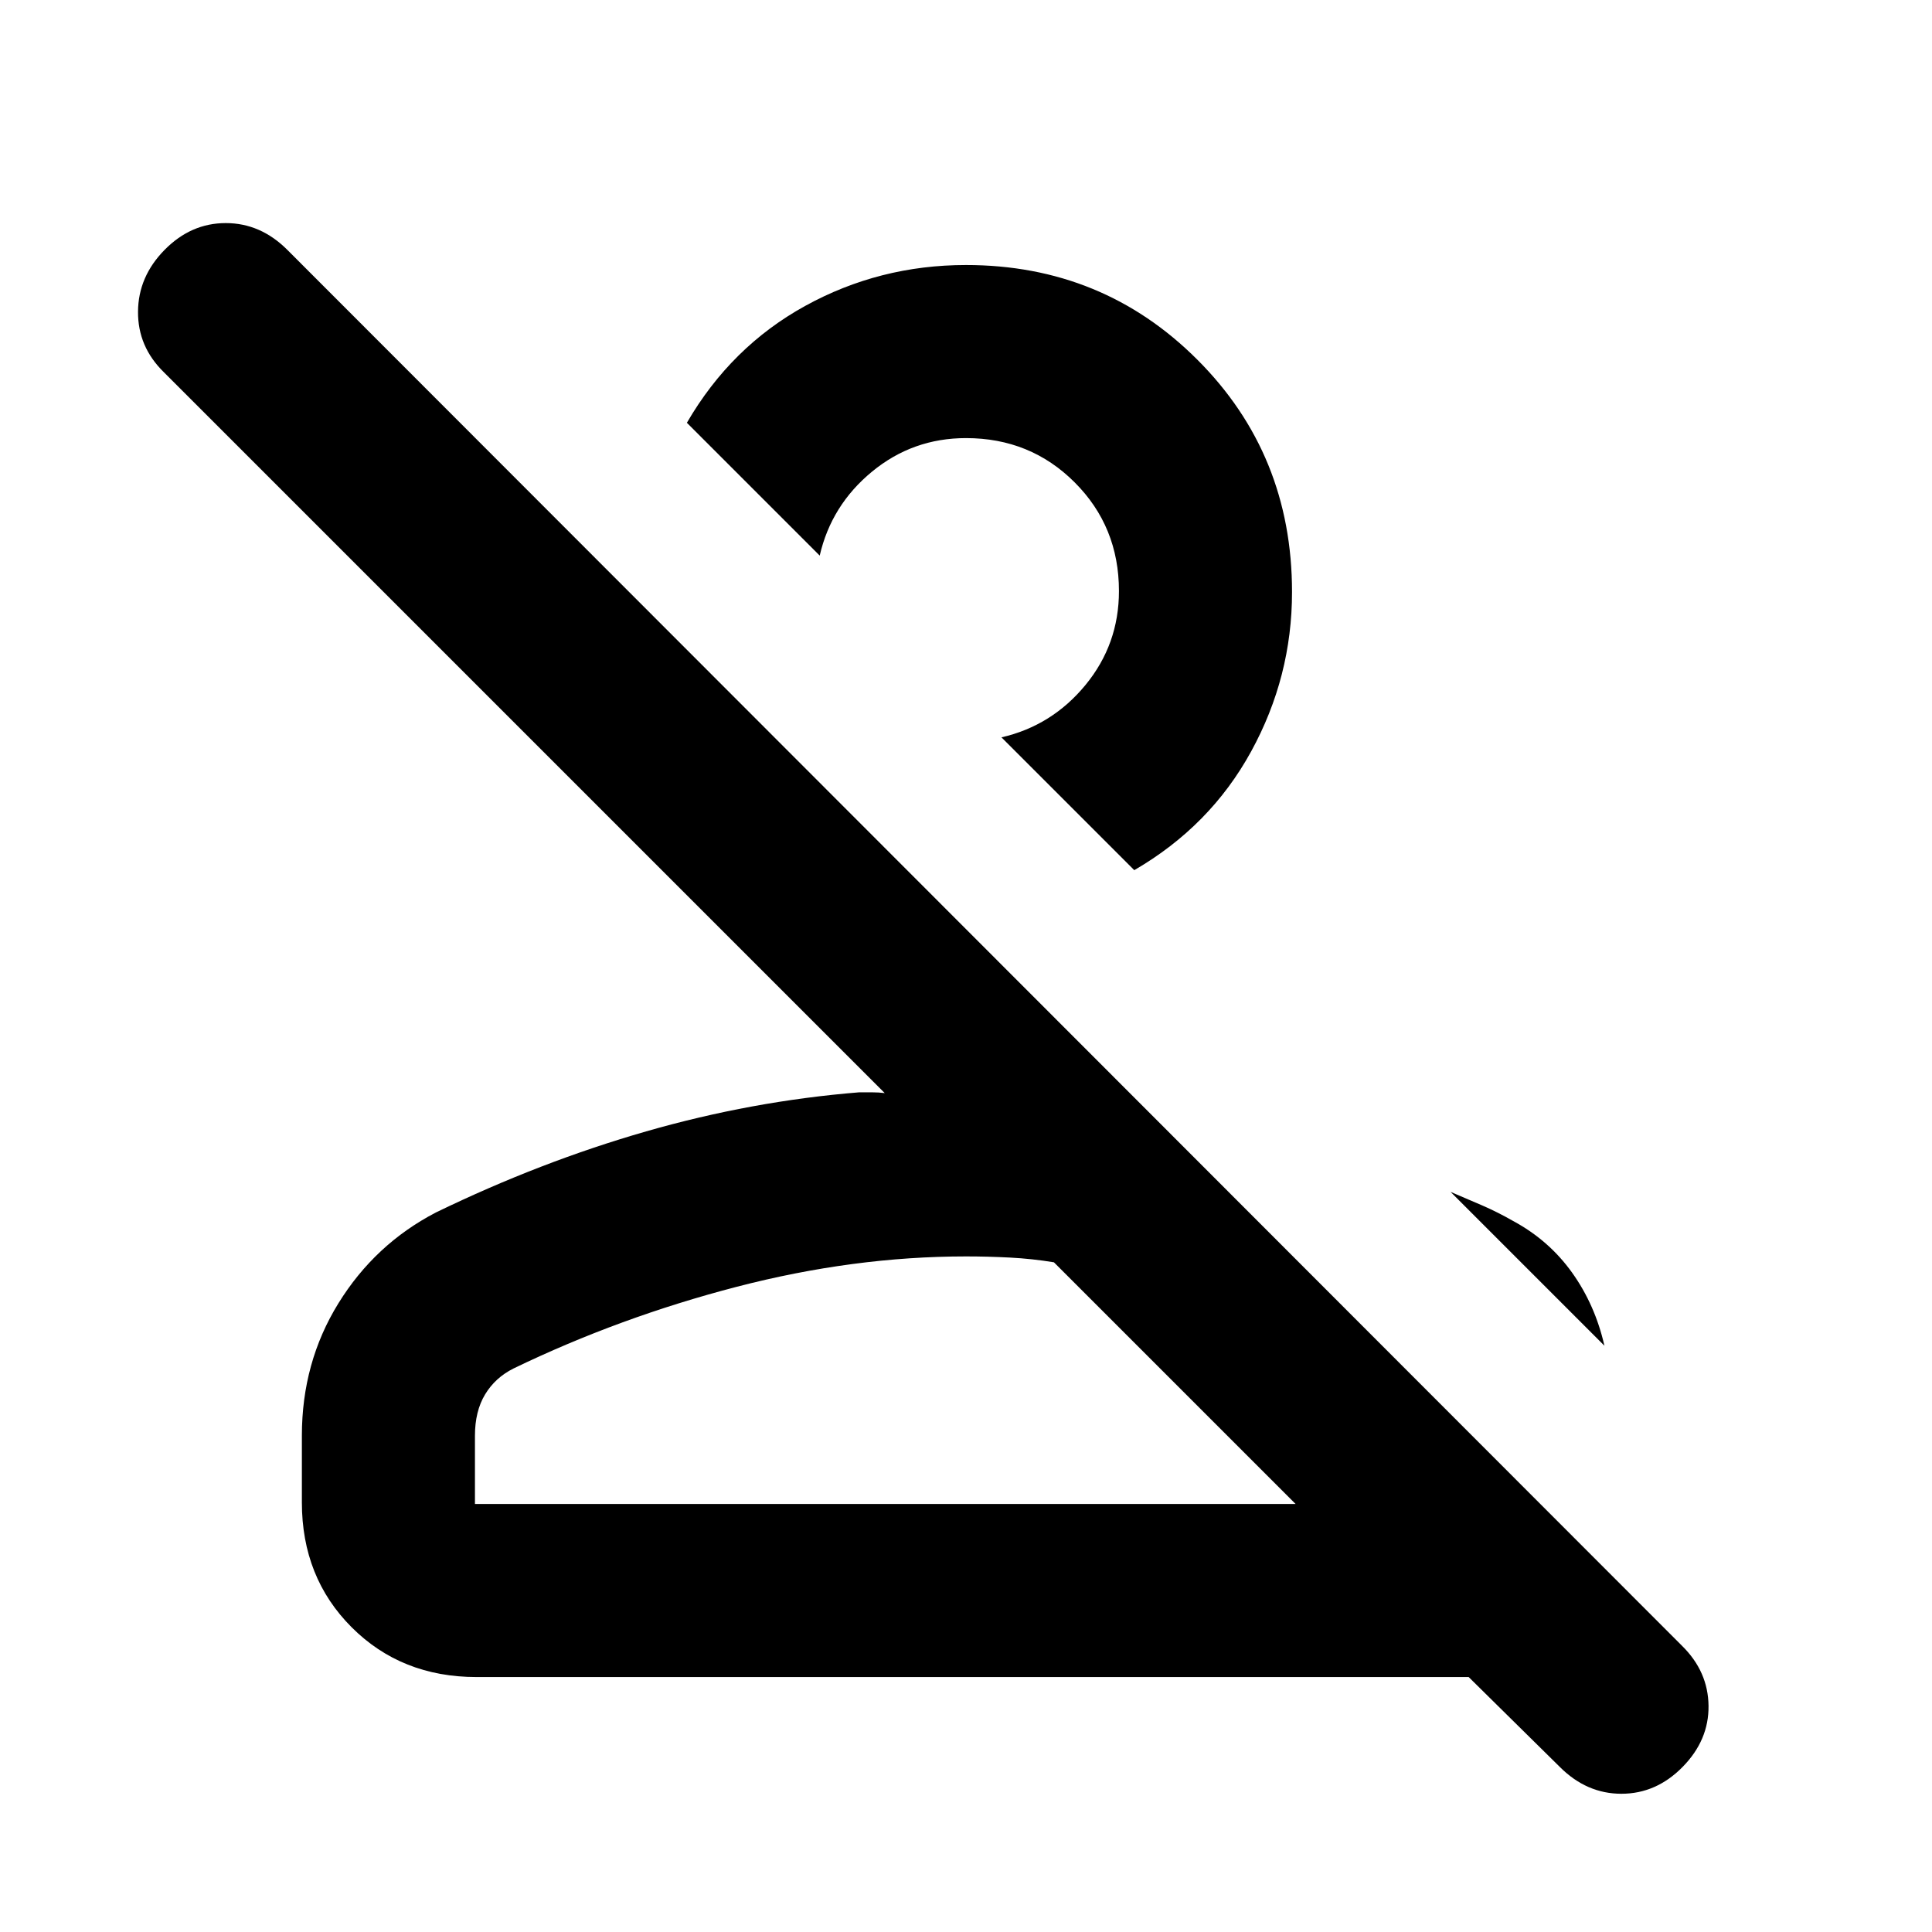 <svg xmlns="http://www.w3.org/2000/svg" height="24" viewBox="0 -960 960 960" width="24"><path d="m775.08-82-45.31-44.69h-493q-37.31 0-62.04-24.73Q150-176.16 150-213.46v-33.16q0-36.38 18.15-65.77 18.15-29.39 48.47-45.15 51.84-25.15 104.42-40.27 52.58-15.11 105.89-19.42h6.34q3.27 0 6.35.38L81.39-775.08q-12.93-12.65-12.81-30.06.11-17.4 13.21-30.71 13.1-13.3 30.39-13.3 17.28 0 30.59 13.3l693.08 693.7q12.92 12.74 13.11 29.79.19 17.05-12.9 30.36-13.1 13.31-30.39 13.31-17.28 0-30.59-13.31ZM236-212.69h407.77L523.69-332.77q-10.77-1.77-21.84-2.35-11.08-.57-21.85-.57-55.85 0-114 15.11-58.15 15.12-110.85 40.58-9.07 4.54-14.11 12.88-5.04 8.35-5.04 20.5v33.93Zm515.85-140.62q17.84 9.62 29.3 25.66 11.46 16.03 16.08 36.34l-76.46-76.46q7.99 3.38 15.76 6.75 7.77 3.38 15.32 7.71ZM563.61-527.62l-65.99-65.99q25.07-5.77 41.73-26Q556-639.85 556-666.31q0-32-22-54t-54-22q-26.46 0-46.69 16.66-20.23 16.65-26 41.73l-66-66q21.92-37.77 58.8-58.08Q437-828.31 480-828.31q67.92 0 114.96 47.04Q642-734.23 642-665.82q0 42.13-20.31 79.2-20.31 37.08-58.08 59Zm80.16 314.93H236 643.77ZM452.46-638.77Z"/></svg>